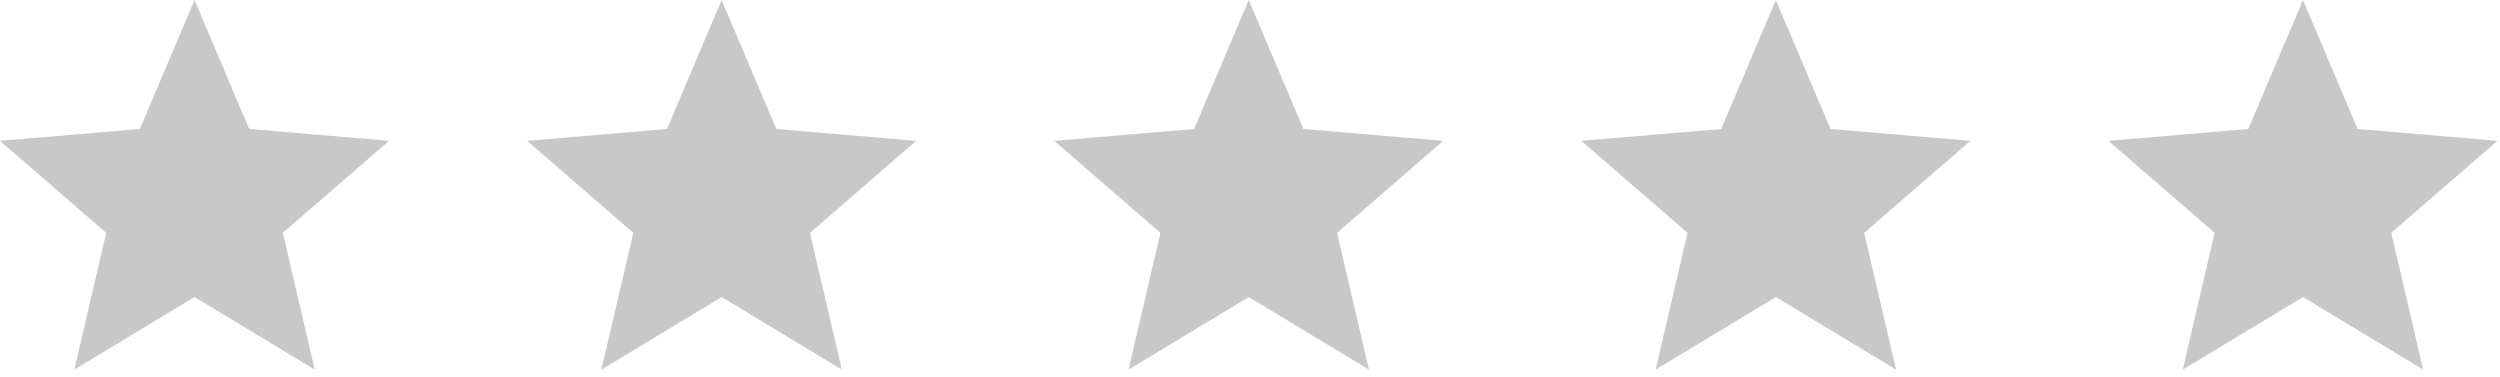 <svg width="166" height="25" viewBox="0 0 166 25" fill="none" xmlns="http://www.w3.org/2000/svg">
<path d="M47.917 19.724L55.899 24.542L53.781 15.461L60.833 9.352L51.546 8.564L47.917 0L44.287 8.564L35 9.352L42.053 15.461L39.934 24.542L47.917 19.724Z" fill="#C8C8C8"/>
<path d="M82.917 19.724L90.899 24.542L88.781 15.461L95.833 9.352L86.546 8.564L82.917 0L79.287 8.564L70 9.352L77.052 15.461L74.934 24.542L82.917 19.724Z" fill="#C8C8C8"/>
<path d="M117.917 19.724L125.899 24.542L123.781 15.461L130.833 9.352L121.546 8.564L117.917 0L114.287 8.564L105 9.352L112.052 15.461L109.934 24.542L117.917 19.724Z" fill="#C8C8C8"/>
<path d="M152.917 19.724L160.899 24.542L158.781 15.461L165.833 9.352L156.546 8.564L152.917 0L149.287 8.564L140 9.352L147.052 15.461L144.934 24.542L152.917 19.724Z" fill="#C8C8C8"/>
<path d="M12.917 19.724L20.899 24.542L18.781 15.461L25.833 9.352L16.546 8.564L12.917 0L9.287 8.564L0 9.352L7.053 15.461L4.934 24.542L12.917 19.724Z" fill="#C8C8C8"/>
</svg>
